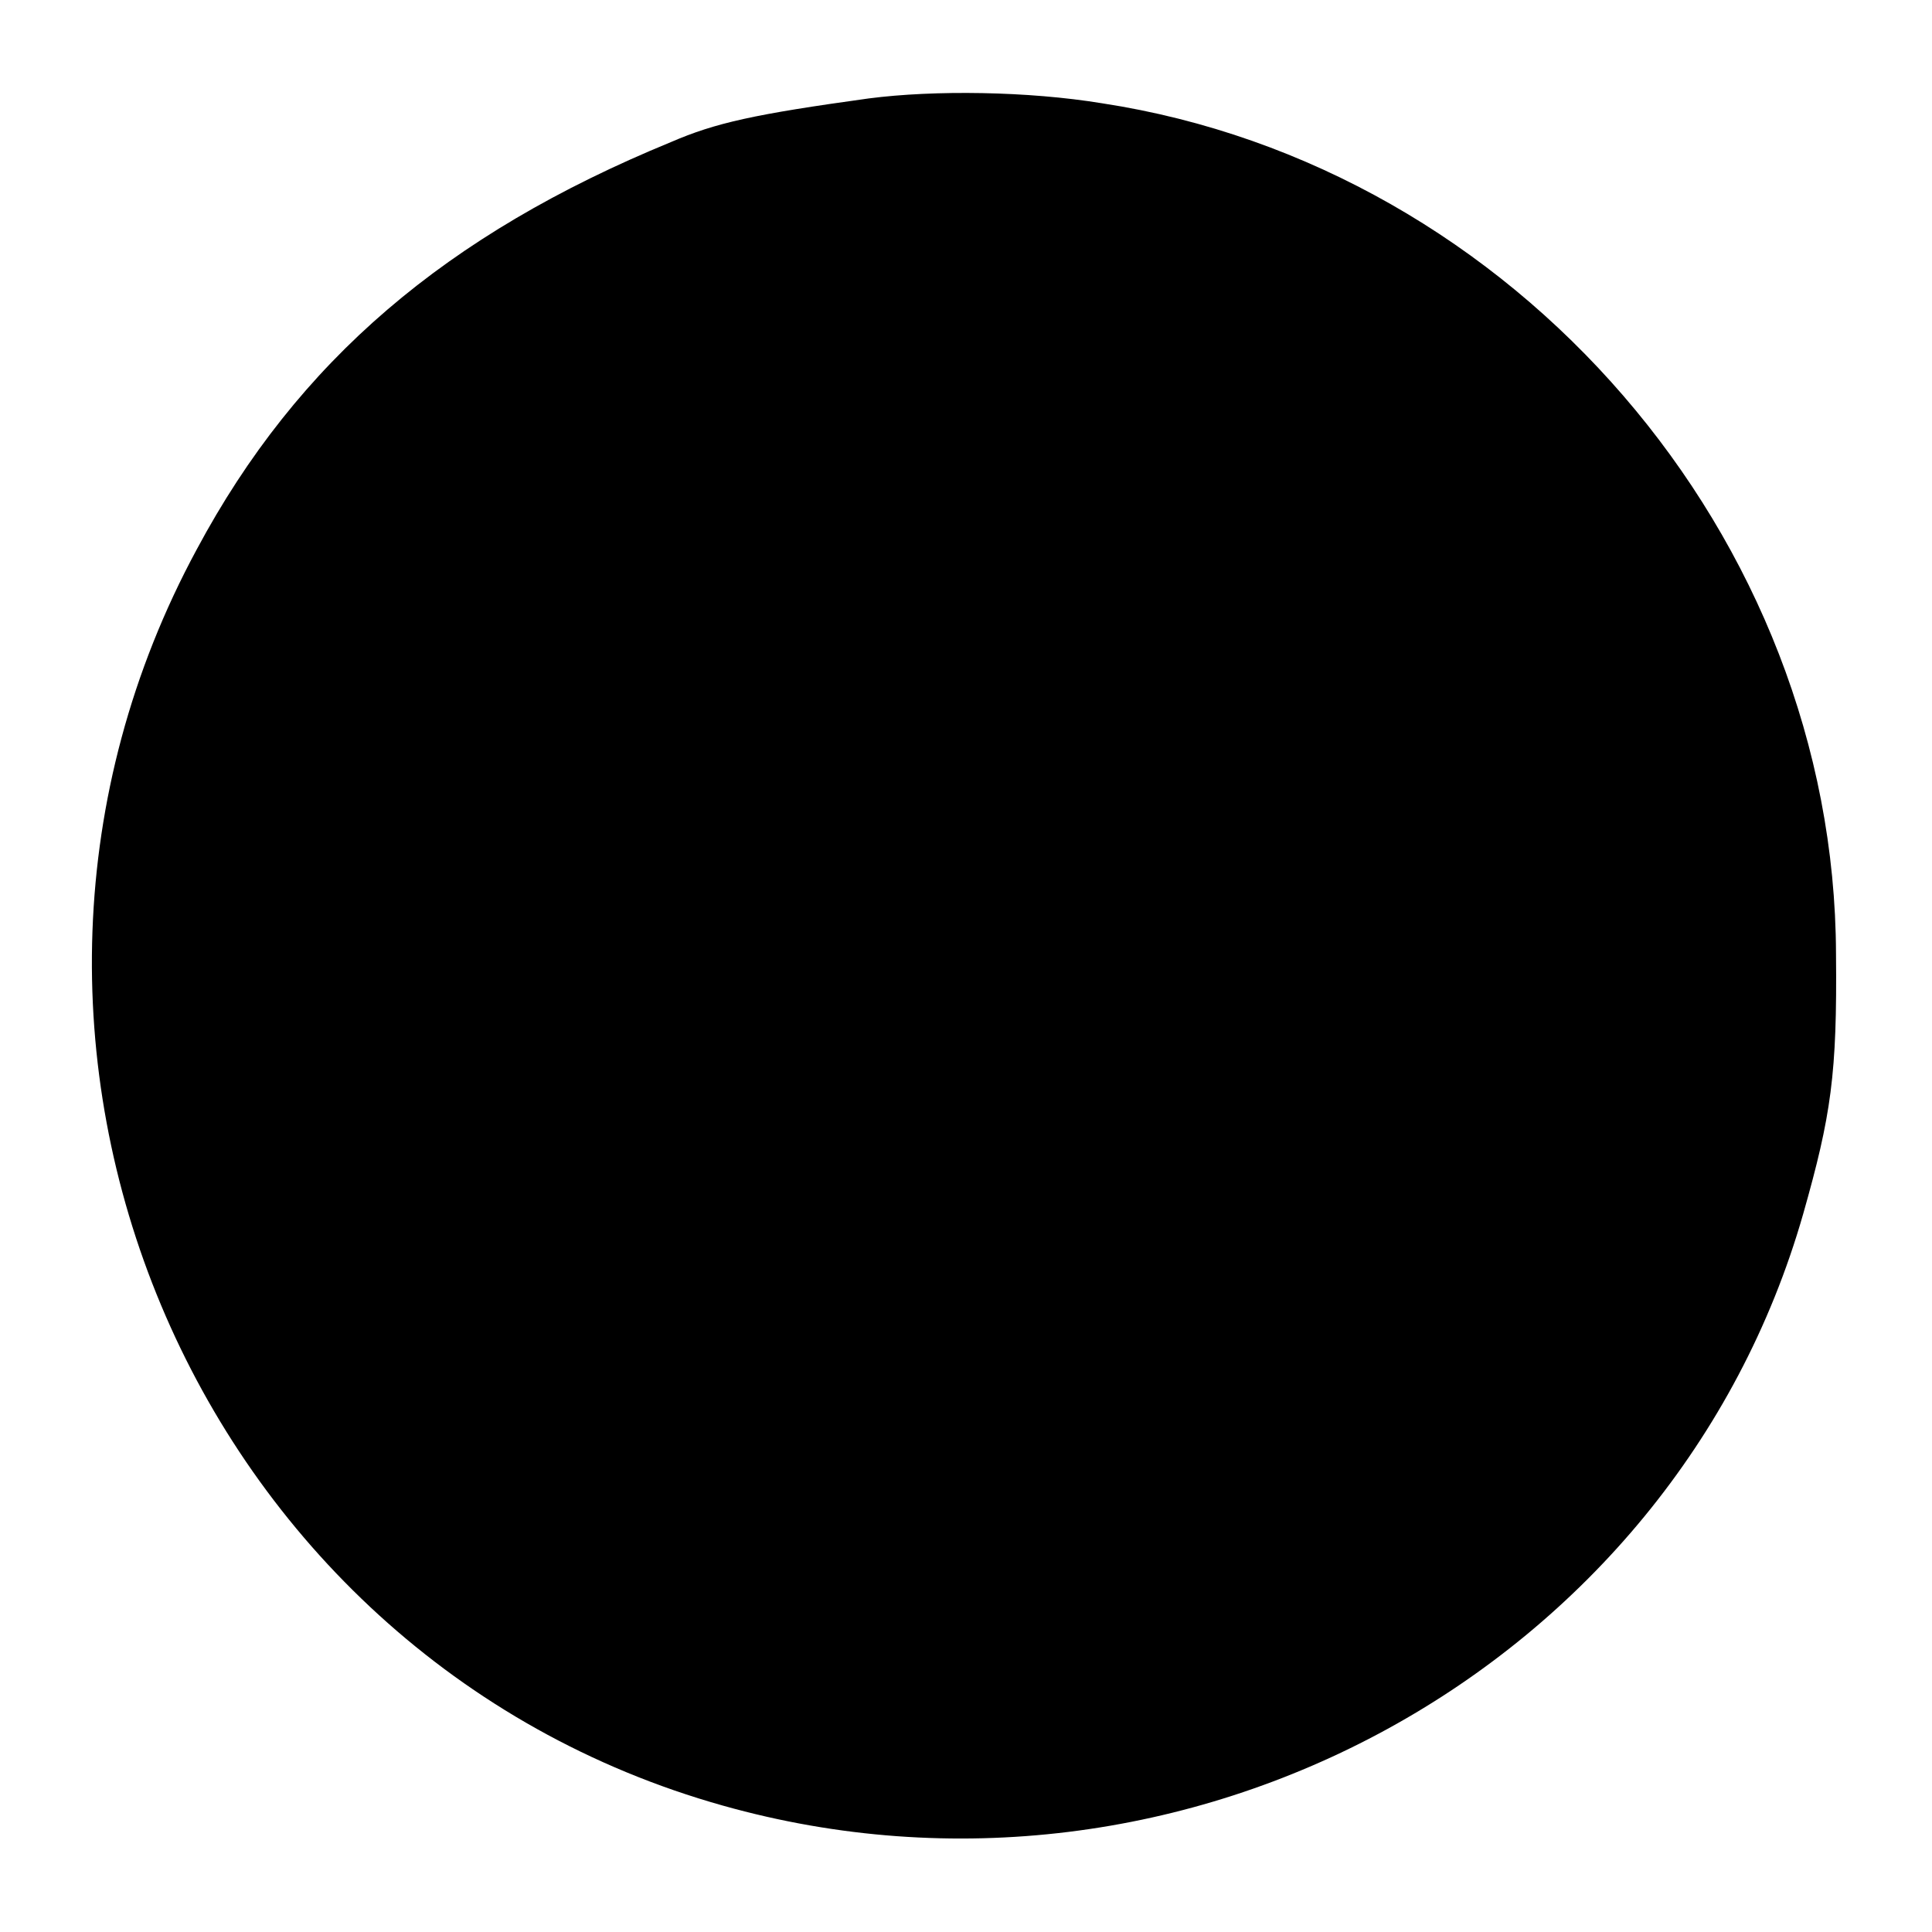 <?xml version="1.0" standalone="no"?>
<!DOCTYPE svg PUBLIC "-//W3C//DTD SVG 20010904//EN"
 "http://www.w3.org/TR/2001/REC-SVG-20010904/DTD/svg10.dtd">
<svg version="1.0" xmlns="http://www.w3.org/2000/svg"
 width="159pt" height="159pt" viewBox="0 0 159 159"
 preserveAspectRatio="xMidYMid meet">
<g transform="translate(0,159) scale(0.1,-0.1)"
fill="#000000" stroke="none">
<path d="M715 1509 c-94 -13 -126 -20 -163 -36 -185 -76 -307 -180 -390 -335
-218 -403 -5 -911 433 -1034 380 -107 782 113 889 487 23 81 28 115 27 214 -1
343 -264 648 -604 700 -61 10 -138 11 -192 4z"/>
</g>
</svg>
